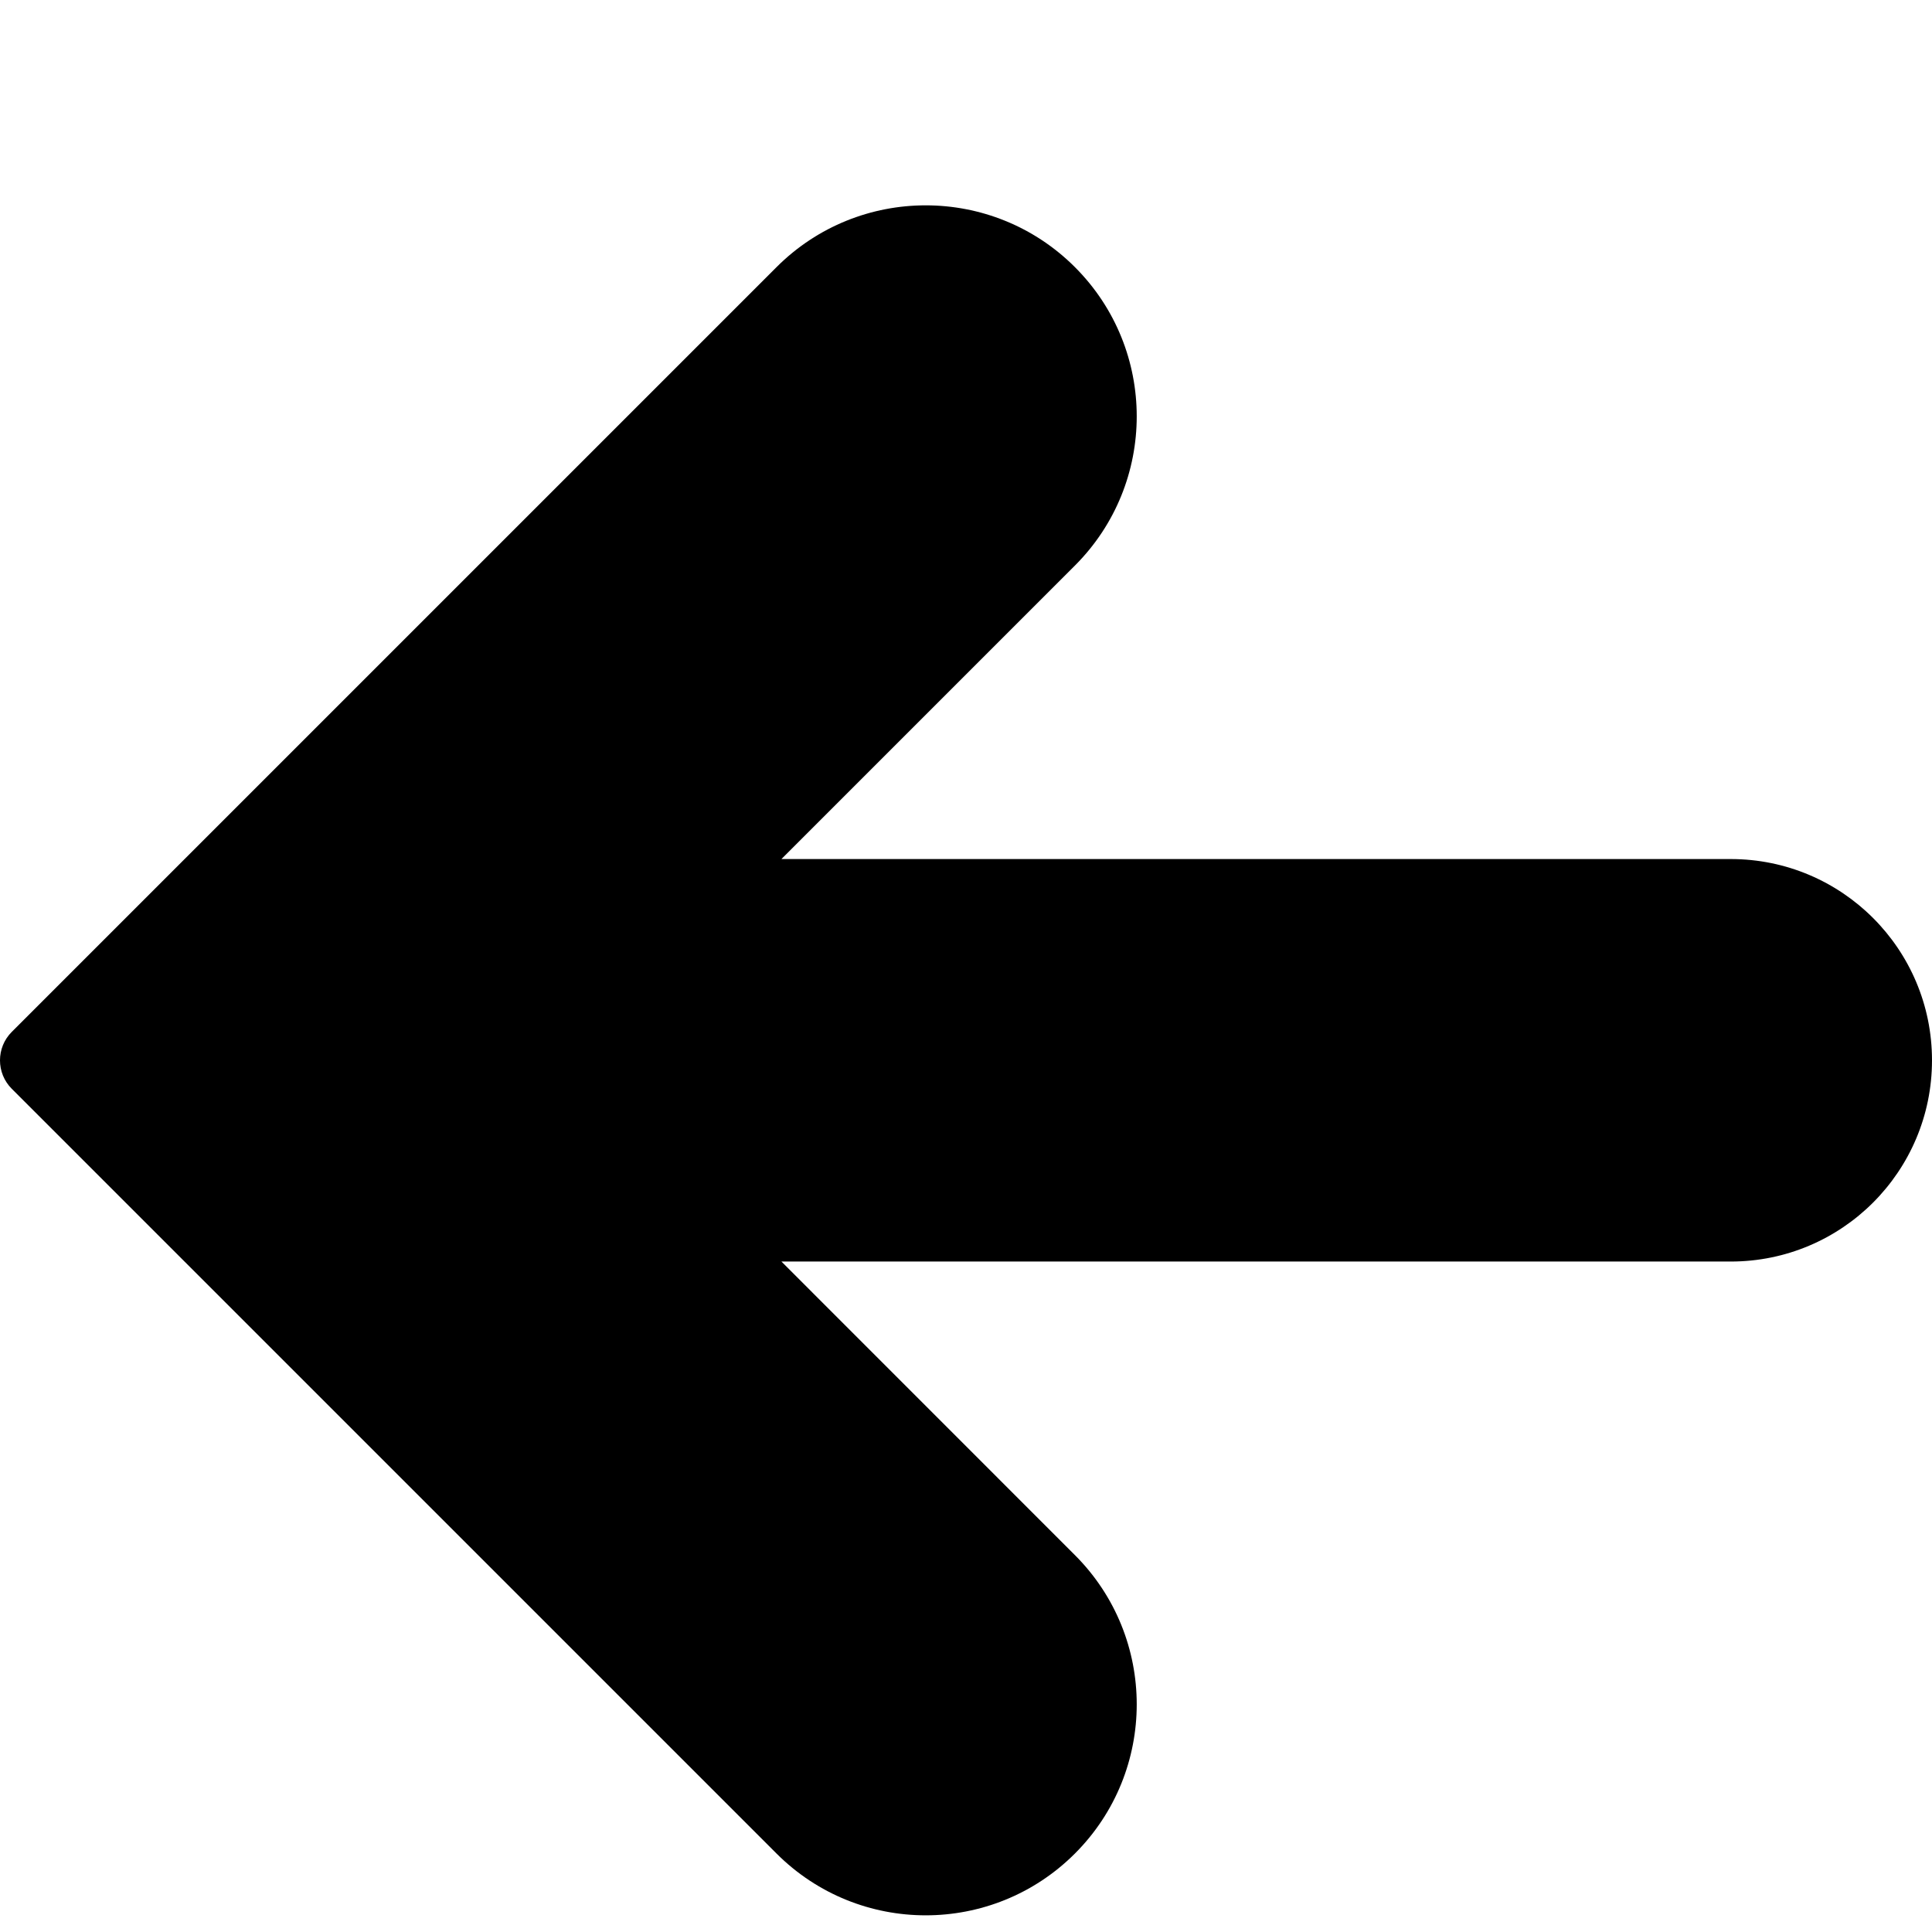 <svg width="512.008" height="512.008" xmlns="http://www.w3.org/2000/svg">
 <g>
  <title>Layer 1</title>
  <path transform="rotate(-180, 256.004, 281.004)" d="m306.219,70.796c-21.838,-21.838 -57.245,-21.838 -79.083,0s-21.838,57.245 0,79.083l77.781,77.803l-251.584,0c-29.455,0 -53.333,23.878 -53.333,53.333c0,29.455 23.878,53.333 53.333,53.333l251.584,0l-77.781,77.781c-21.838,21.838 -21.838,57.245 0,79.083c21.838,21.838 57.245,21.838 79.083,0l202.667,-202.667c4.164,-4.165 4.164,-10.917 0,-15.083l-202.667,-202.666z" fill="#000000" id="svg_1"/>
  <g id="svg_2"/>
  <g id="svg_3"/>
  <g id="svg_4"/>
  <g id="svg_5"/>
  <g id="svg_6"/>
  <g id="svg_7"/>
  <g id="svg_8"/>
  <g id="svg_9"/>
  <g id="svg_10"/>
  <g id="svg_11"/>
  <g id="svg_12"/>
  <g id="svg_13"/>
  <g id="svg_14"/>
  <g id="svg_15"/>
  <g id="svg_16"/>
 </g>

</svg>